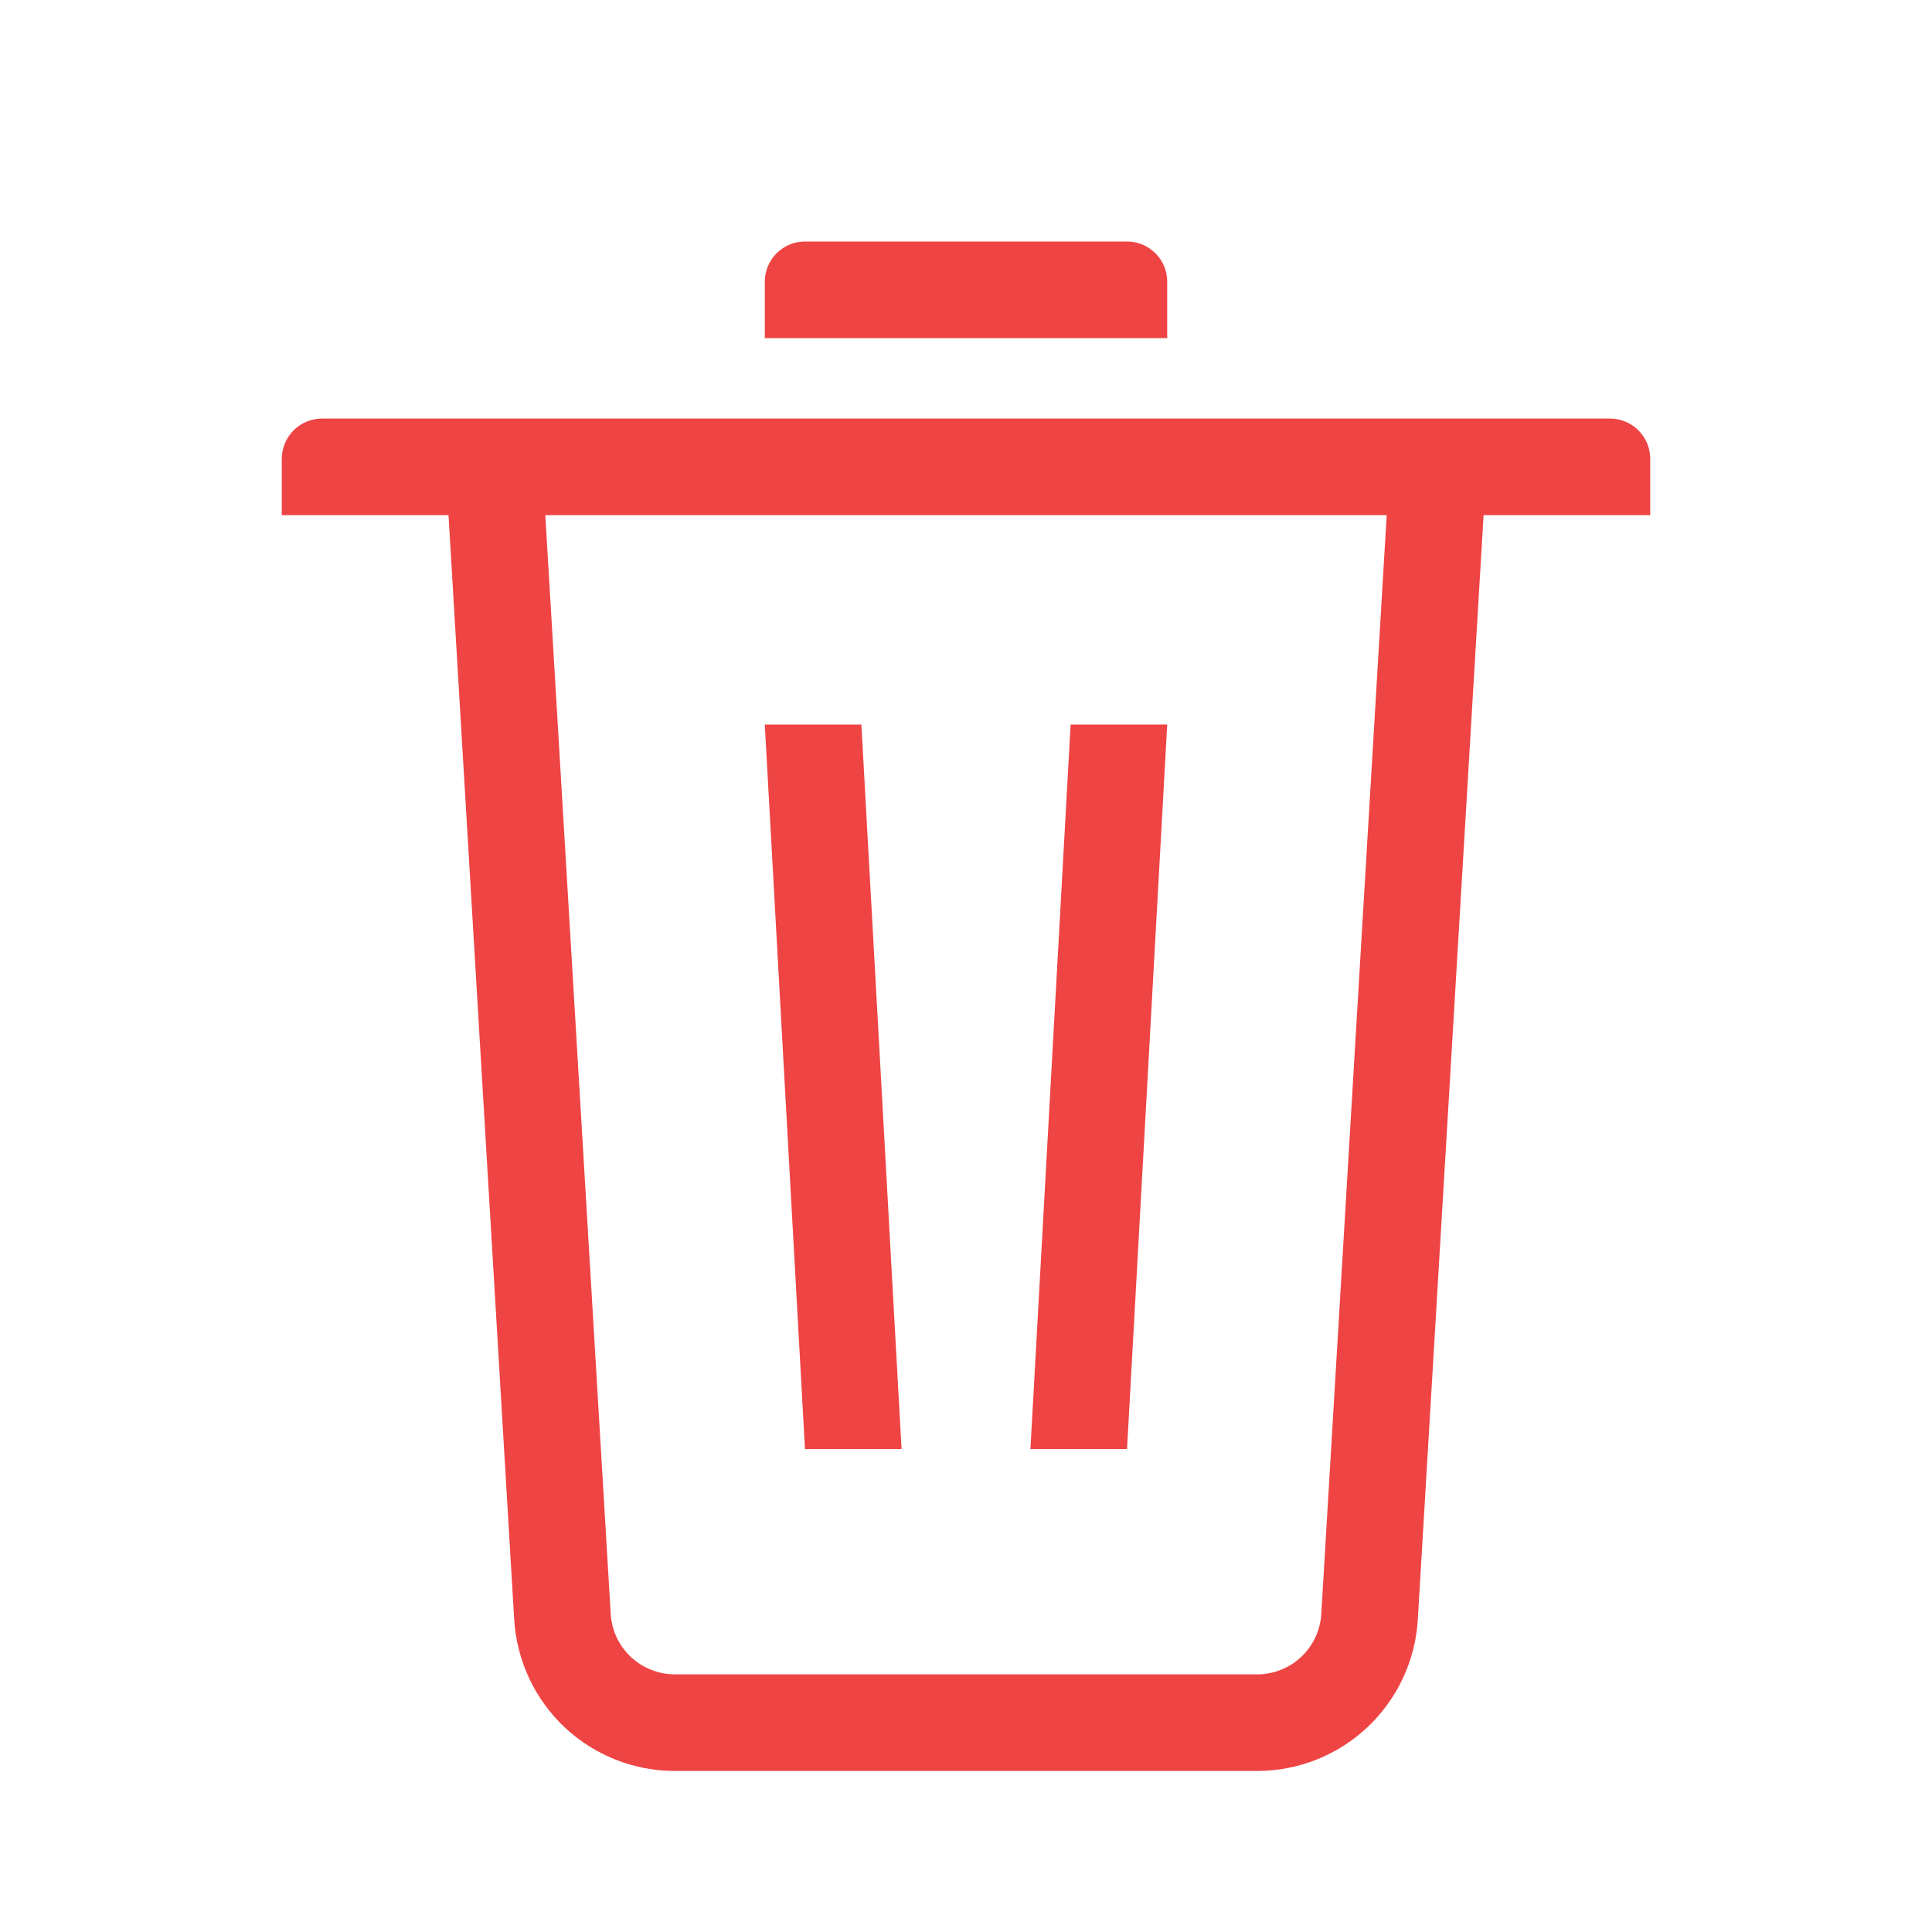 <svg width="20" height="20" viewBox="0 0 20 20" fill="none" xmlns="http://www.w3.org/2000/svg">
<path fill-rule="evenodd" clip-rule="evenodd" d="M5.645 5.333L6.322 16.707C6.332 16.876 6.406 17.035 6.53 17.152C6.654 17.268 6.817 17.333 6.987 17.333H13.013C13.183 17.333 13.347 17.268 13.47 17.152C13.594 17.035 13.668 16.876 13.678 16.707L14.355 5.333H5.645ZM15.358 5.333L14.677 16.766C14.652 17.19 14.465 17.588 14.156 17.88C13.847 18.171 13.438 18.333 13.013 18.333H6.987C6.562 18.333 6.153 18.171 5.844 17.88C5.535 17.588 5.349 17.19 5.323 16.766L4.643 5.333H2.917V4.75C2.917 4.639 2.961 4.534 3.039 4.455C3.117 4.377 3.223 4.333 3.333 4.333H16.667C16.777 4.333 16.883 4.377 16.961 4.455C17.04 4.534 17.083 4.639 17.083 4.75V5.333H15.358ZM11.667 2.5C11.777 2.5 11.883 2.544 11.961 2.622C12.04 2.7 12.083 2.806 12.083 2.917V3.5H7.917V2.917C7.917 2.806 7.961 2.7 8.039 2.622C8.117 2.544 8.223 2.5 8.333 2.5H11.667ZM7.917 7.5H8.917L9.333 15H8.333L7.917 7.5ZM11.083 7.5H12.083L11.667 15H10.667L11.083 7.5Z" fill="#EF4444"/>
</svg>
